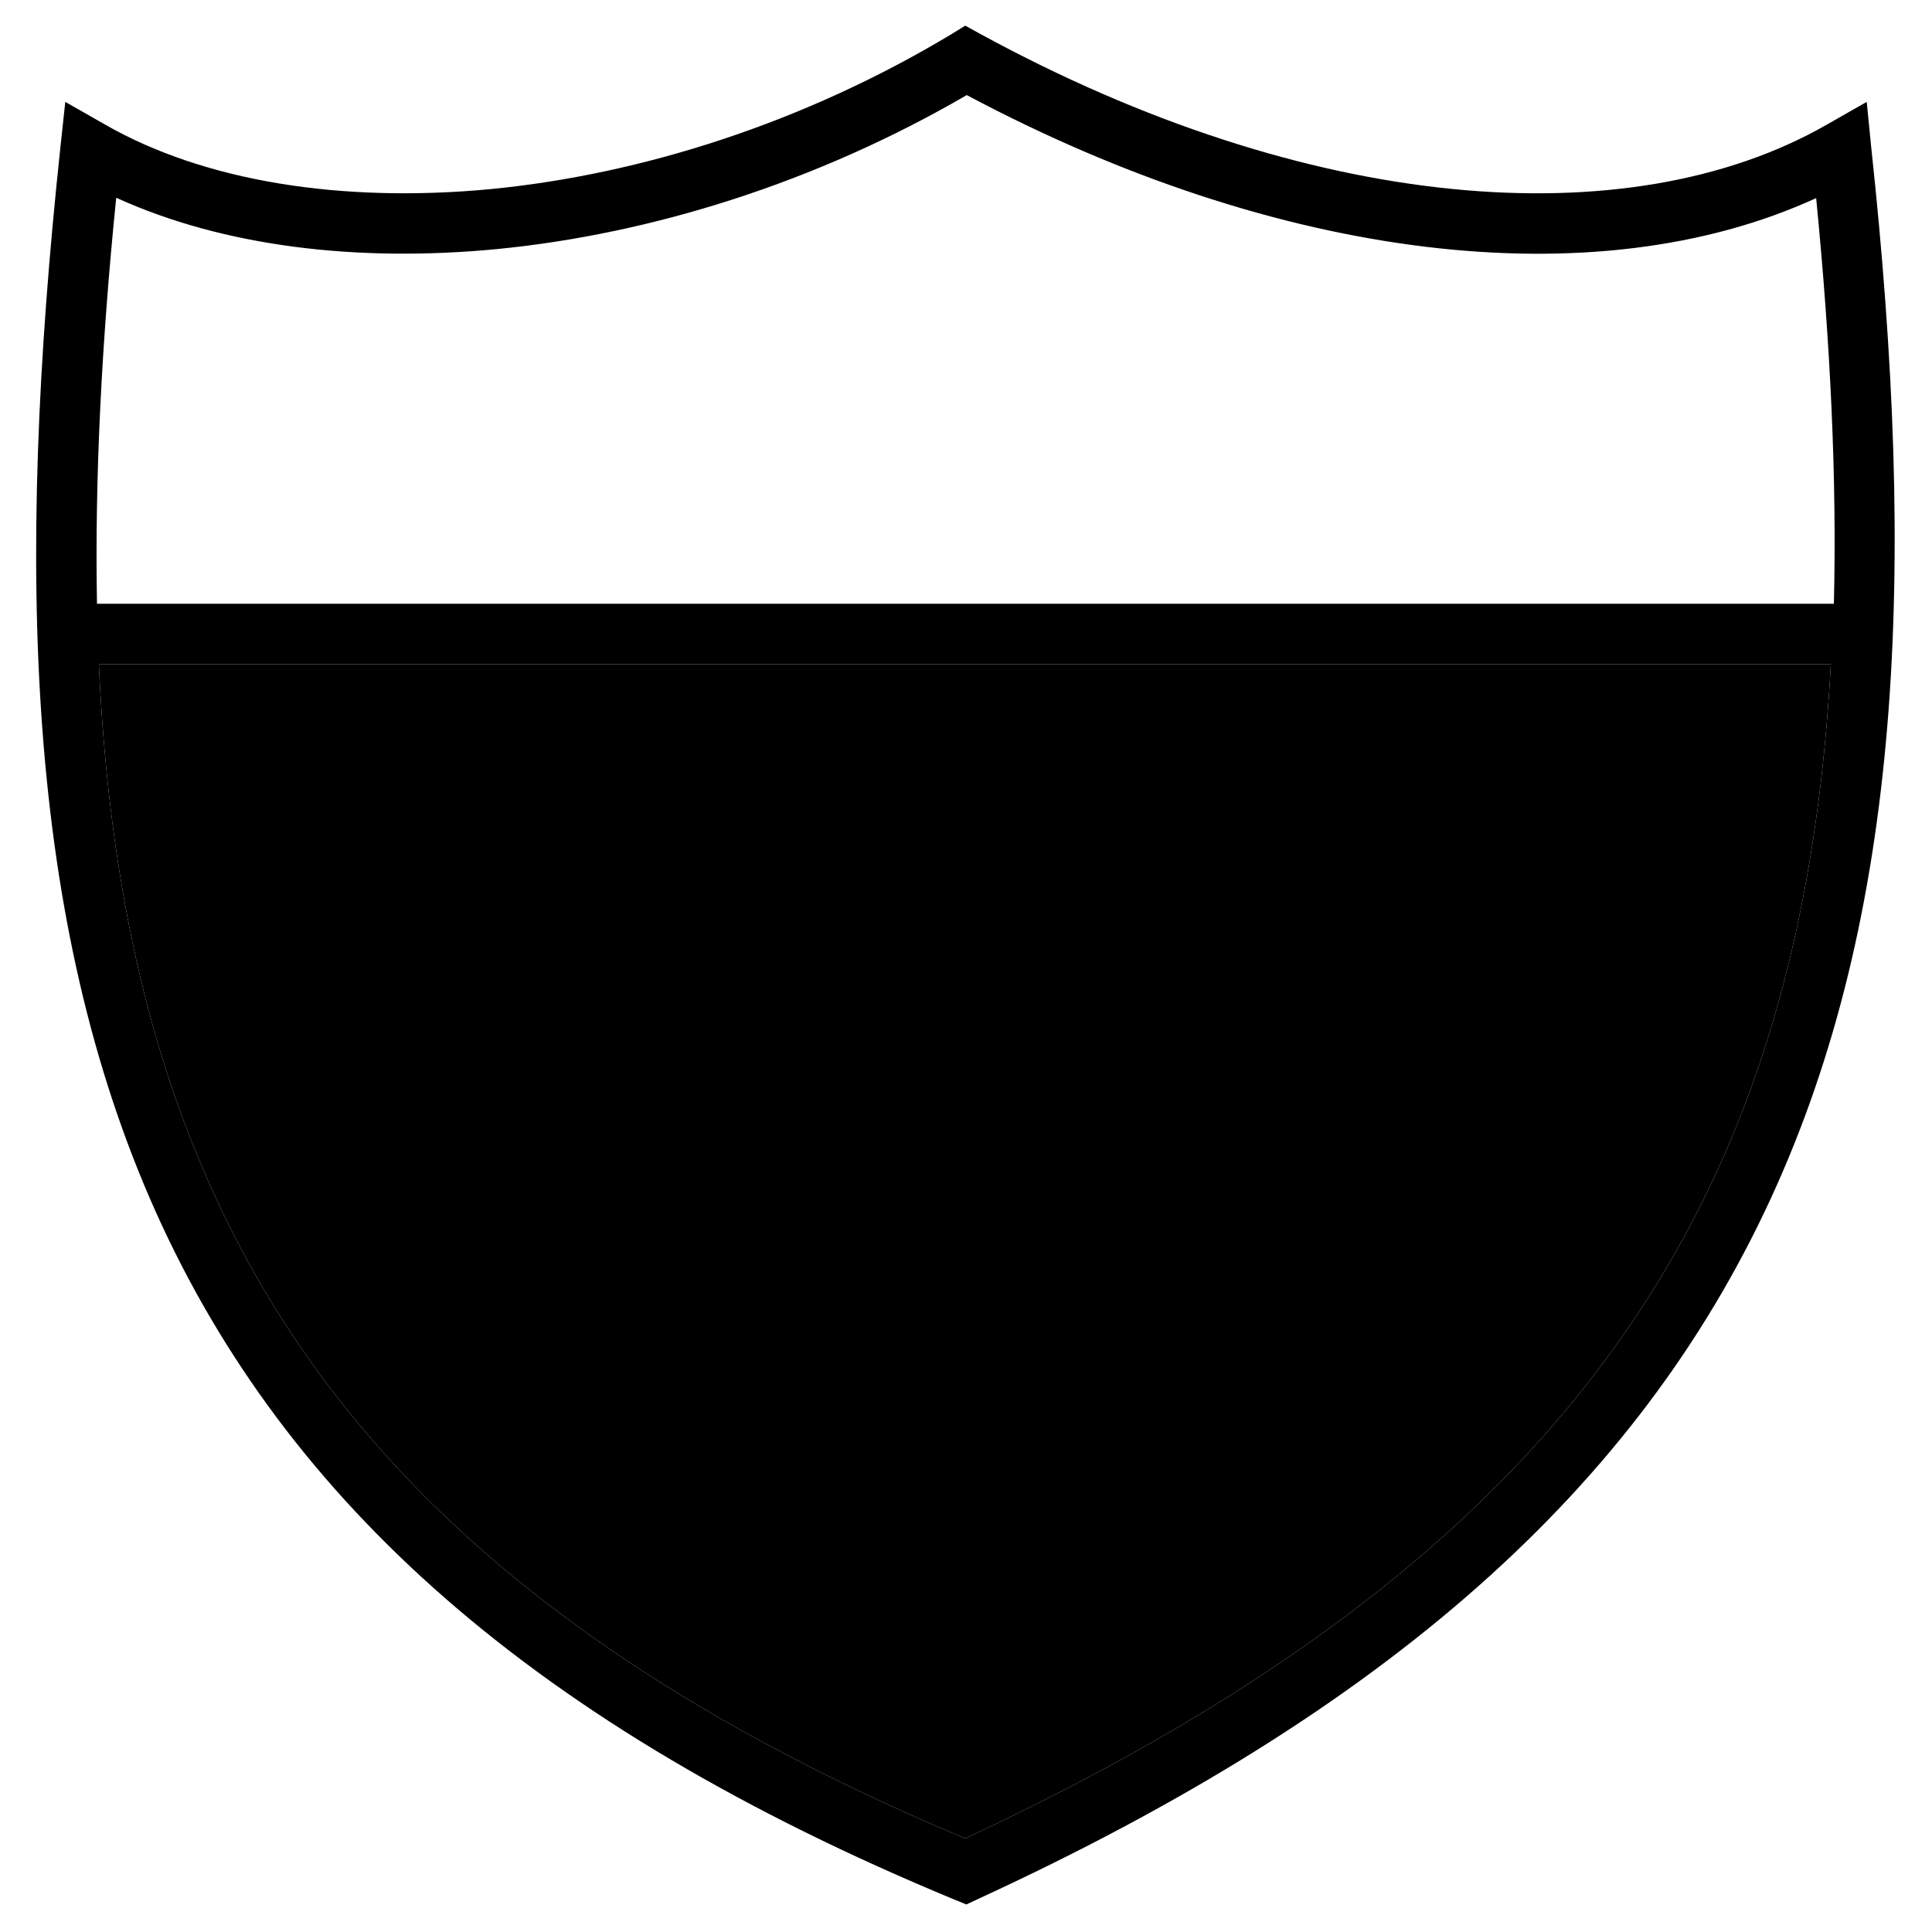 <svg xmlns="http://www.w3.org/2000/svg" width="24" height="24" viewBox="0 0 512 512"><path class="pr-icon-duotone-secondary" d="M26.2 176l459 0c-2.8 50.9-12.2 95.6-30.6 135.3c-32.7 70.6-94 127-198.8 175.9C149.2 442.5 88 386.1 55.9 314.6C37.6 274 28.6 228.1 26.2 176z"/><path class="pr-icon-duotone-primary" d="M259.8 9l-4-2.2-3.9 2.4c-39 23.4-81.9 37-121.7 40.9C90.3 53.9 54.1 48 28 33.1L17.3 27 16 39.1C4 151.5 6.9 244.5 41.3 321.2c34.6 77 100.5 136.2 211.6 182.2l3.2 1.3 3.2-1.5C368.3 453 434 393.9 469.1 318c35-75.6 38.9-166.5 26.8-278.9L494.7 27 484 33.1C431.5 63.1 346.7 56.4 259.8 9zM131.8 66c40.8-4 84.5-17.6 124.4-40.8c82.7 44 166.6 54.1 225.1 27.3c3.8 38.7 5.5 74.4 4.7 107.5L256 160 25.7 160c-.6-33.3 1.2-69.1 5.1-107.6C59.1 65.3 94.5 69.6 131.8 66zM26.2 176l459 0c-2.8 50.9-12.2 95.6-30.6 135.3c-32.7 70.6-94 127-198.8 175.9C149.2 442.5 88 386.1 55.9 314.6C37.6 274 28.6 228.1 26.2 176z"/></svg>